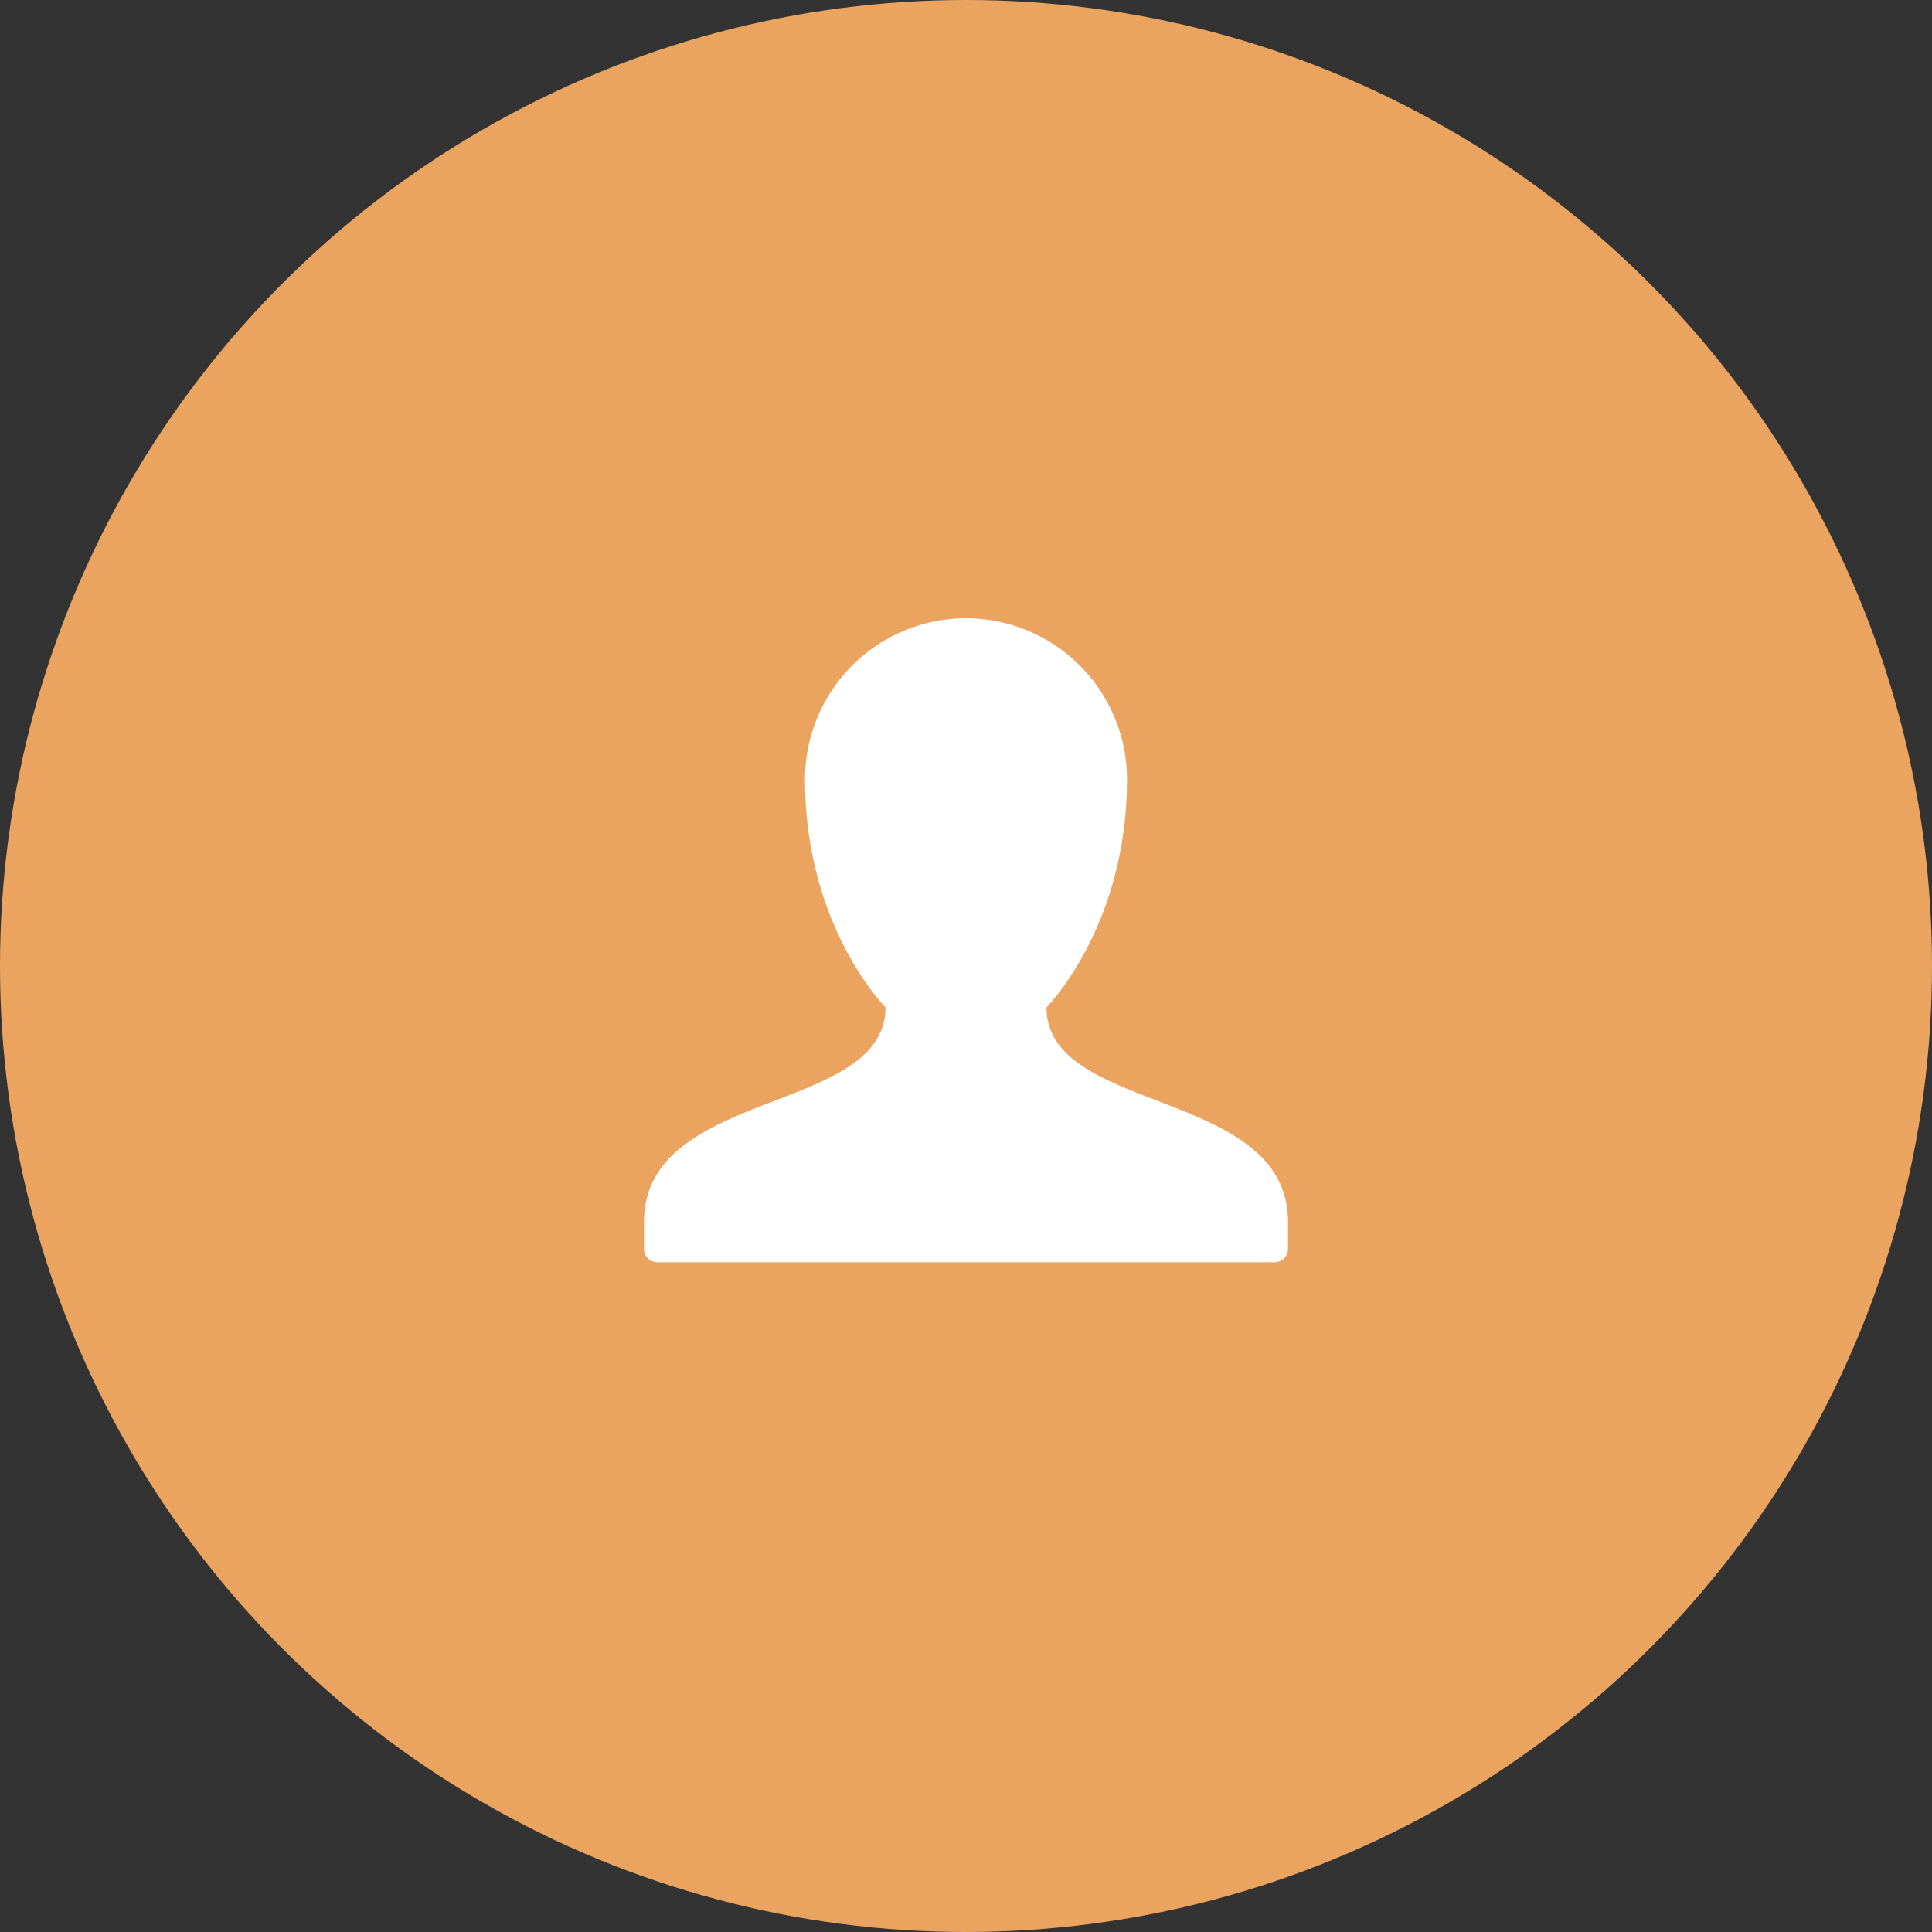 <svg width="75" height="75" viewBox="0 0 75 75" xmlns="http://www.w3.org/2000/svg">
    <rect x="0" y="0" width="75" height="75" fill="#333333" stroke="none"/>
    <title>
        Icon
    </title>
    <g fill="none" fill-rule="evenodd">
        <ellipse fill="#EBA460" cx="37.5" cy="37.5" rx="37.5" ry="37.5"/>
        <path d="M50 47.437c0-5.208-9.375-4.166-9.375-8.333 0 0 3.125-3.125 3.125-8.854A6.26 6.26 0 0 0 37.5 24a6.26 6.26 0 0 0-6.25 6.25c0 5.73 3.125 8.854 3.125 8.854 0 4.167-9.375 3.125-9.375 8.333v1.042c0 .29.231.521.52.521h23.96c.289 0 .52-.231.52-.52v-1.043z" fill="#FFF"/>
    </g>
</svg>
